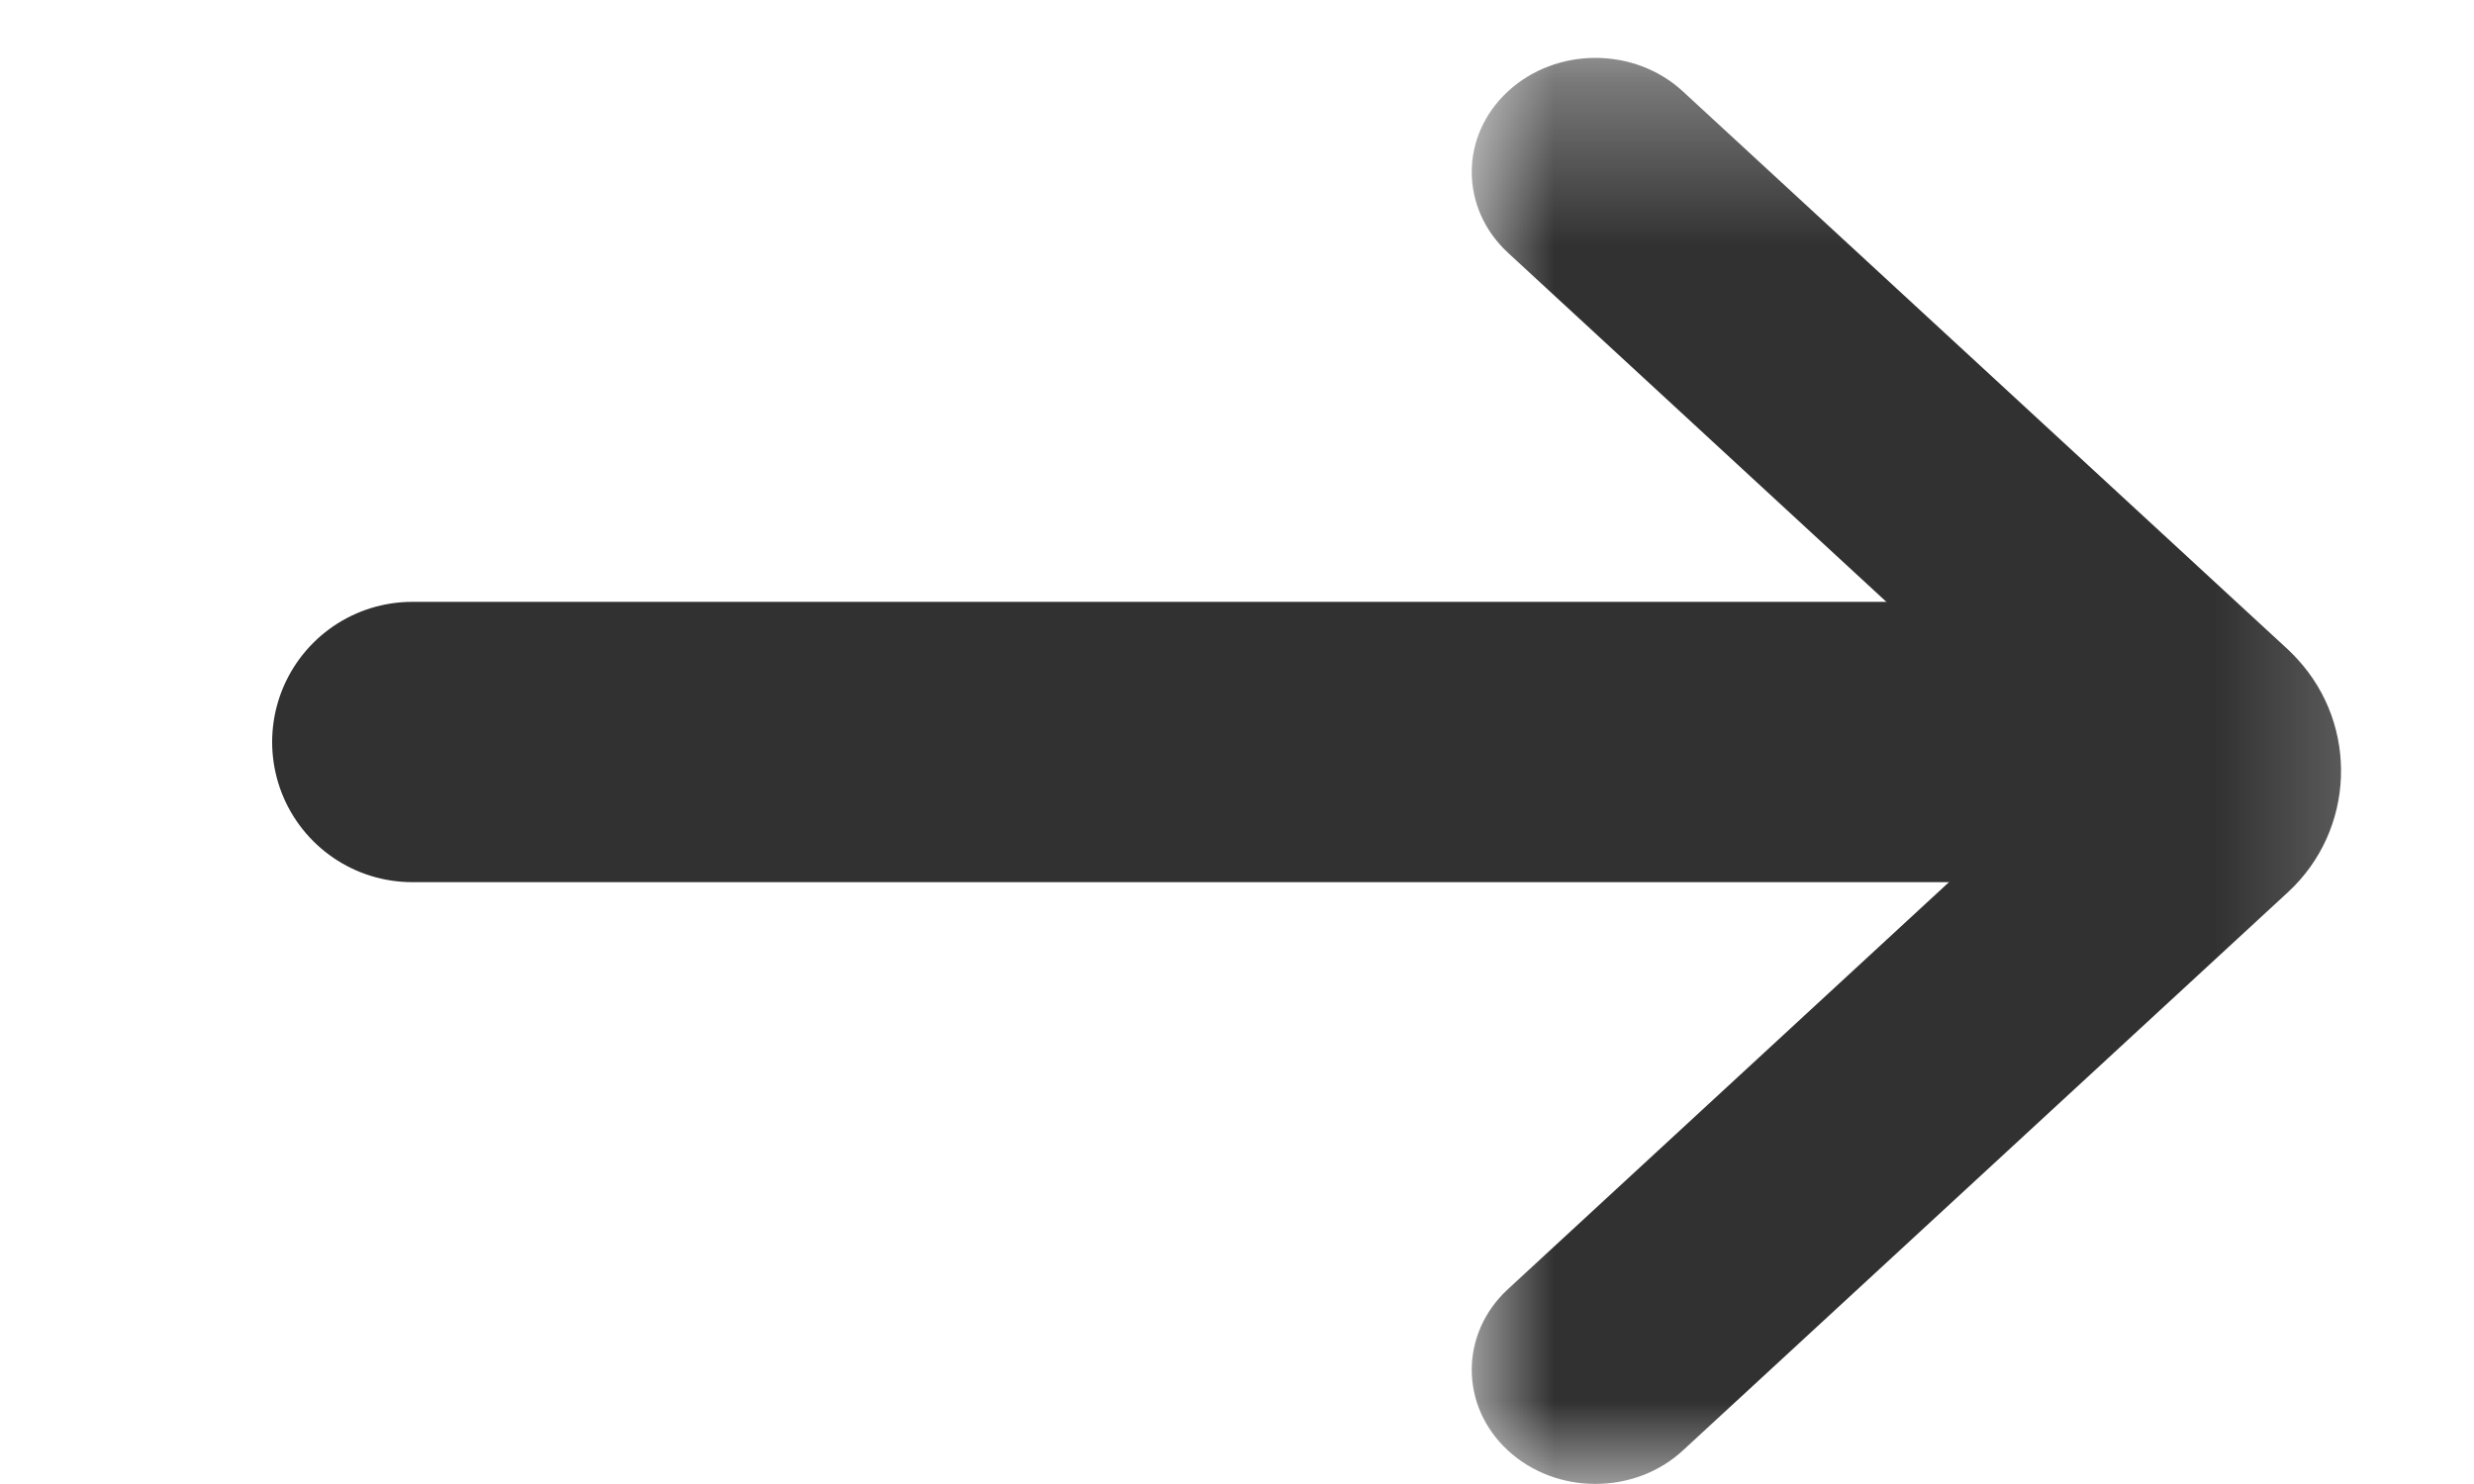 <svg xmlns="http://www.w3.org/2000/svg" xmlns:xlink="http://www.w3.org/1999/xlink" width="15" height="9" viewBox="0 0 15 9">
    <defs>
        <path id="ytfhweoqpa" d="M0 0L5.746 0 5.746 8.649 0 8.649z"/>
    </defs>
    <g fill="none" fill-rule="evenodd">
        <g>
            <g>
                <g>
                    <g transform="translate(-304 -213) matrix(-1 0 0 1 319 213) translate(.077) rotate(-180 3 4.5)">
                        <mask id="wf886qgj1b" fill="#fff">
                            <use xlink:href="#ytfhweoqpa"/>
                        </mask>
                        <path fill="#313131" d="M.22 8.446c-.293-.27-.293-.708 0-.979l3.405-3.142L.22 1.182C-.073.912-.073.473.22.203s.767-.27 1.06 0L4.95 3.59c.405.375.43 1.007.056 1.413-.018.02-.037.039-.056.057L1.28 8.446c-.146.135-.338.203-.53.203s-.384-.068-.53-.203z" mask="url(#wf886qgj1b)"/>
                    </g>
                    <path stroke="#313131" stroke-linecap="round" stroke-width="1.7" d="M2.35 4.5L12.423 4.5" transform="translate(-304 -213) matrix(-1 0 0 1 319 213) translate(.077)"/>
                </g>
            </g>
        </g>
    </g>
</svg>
